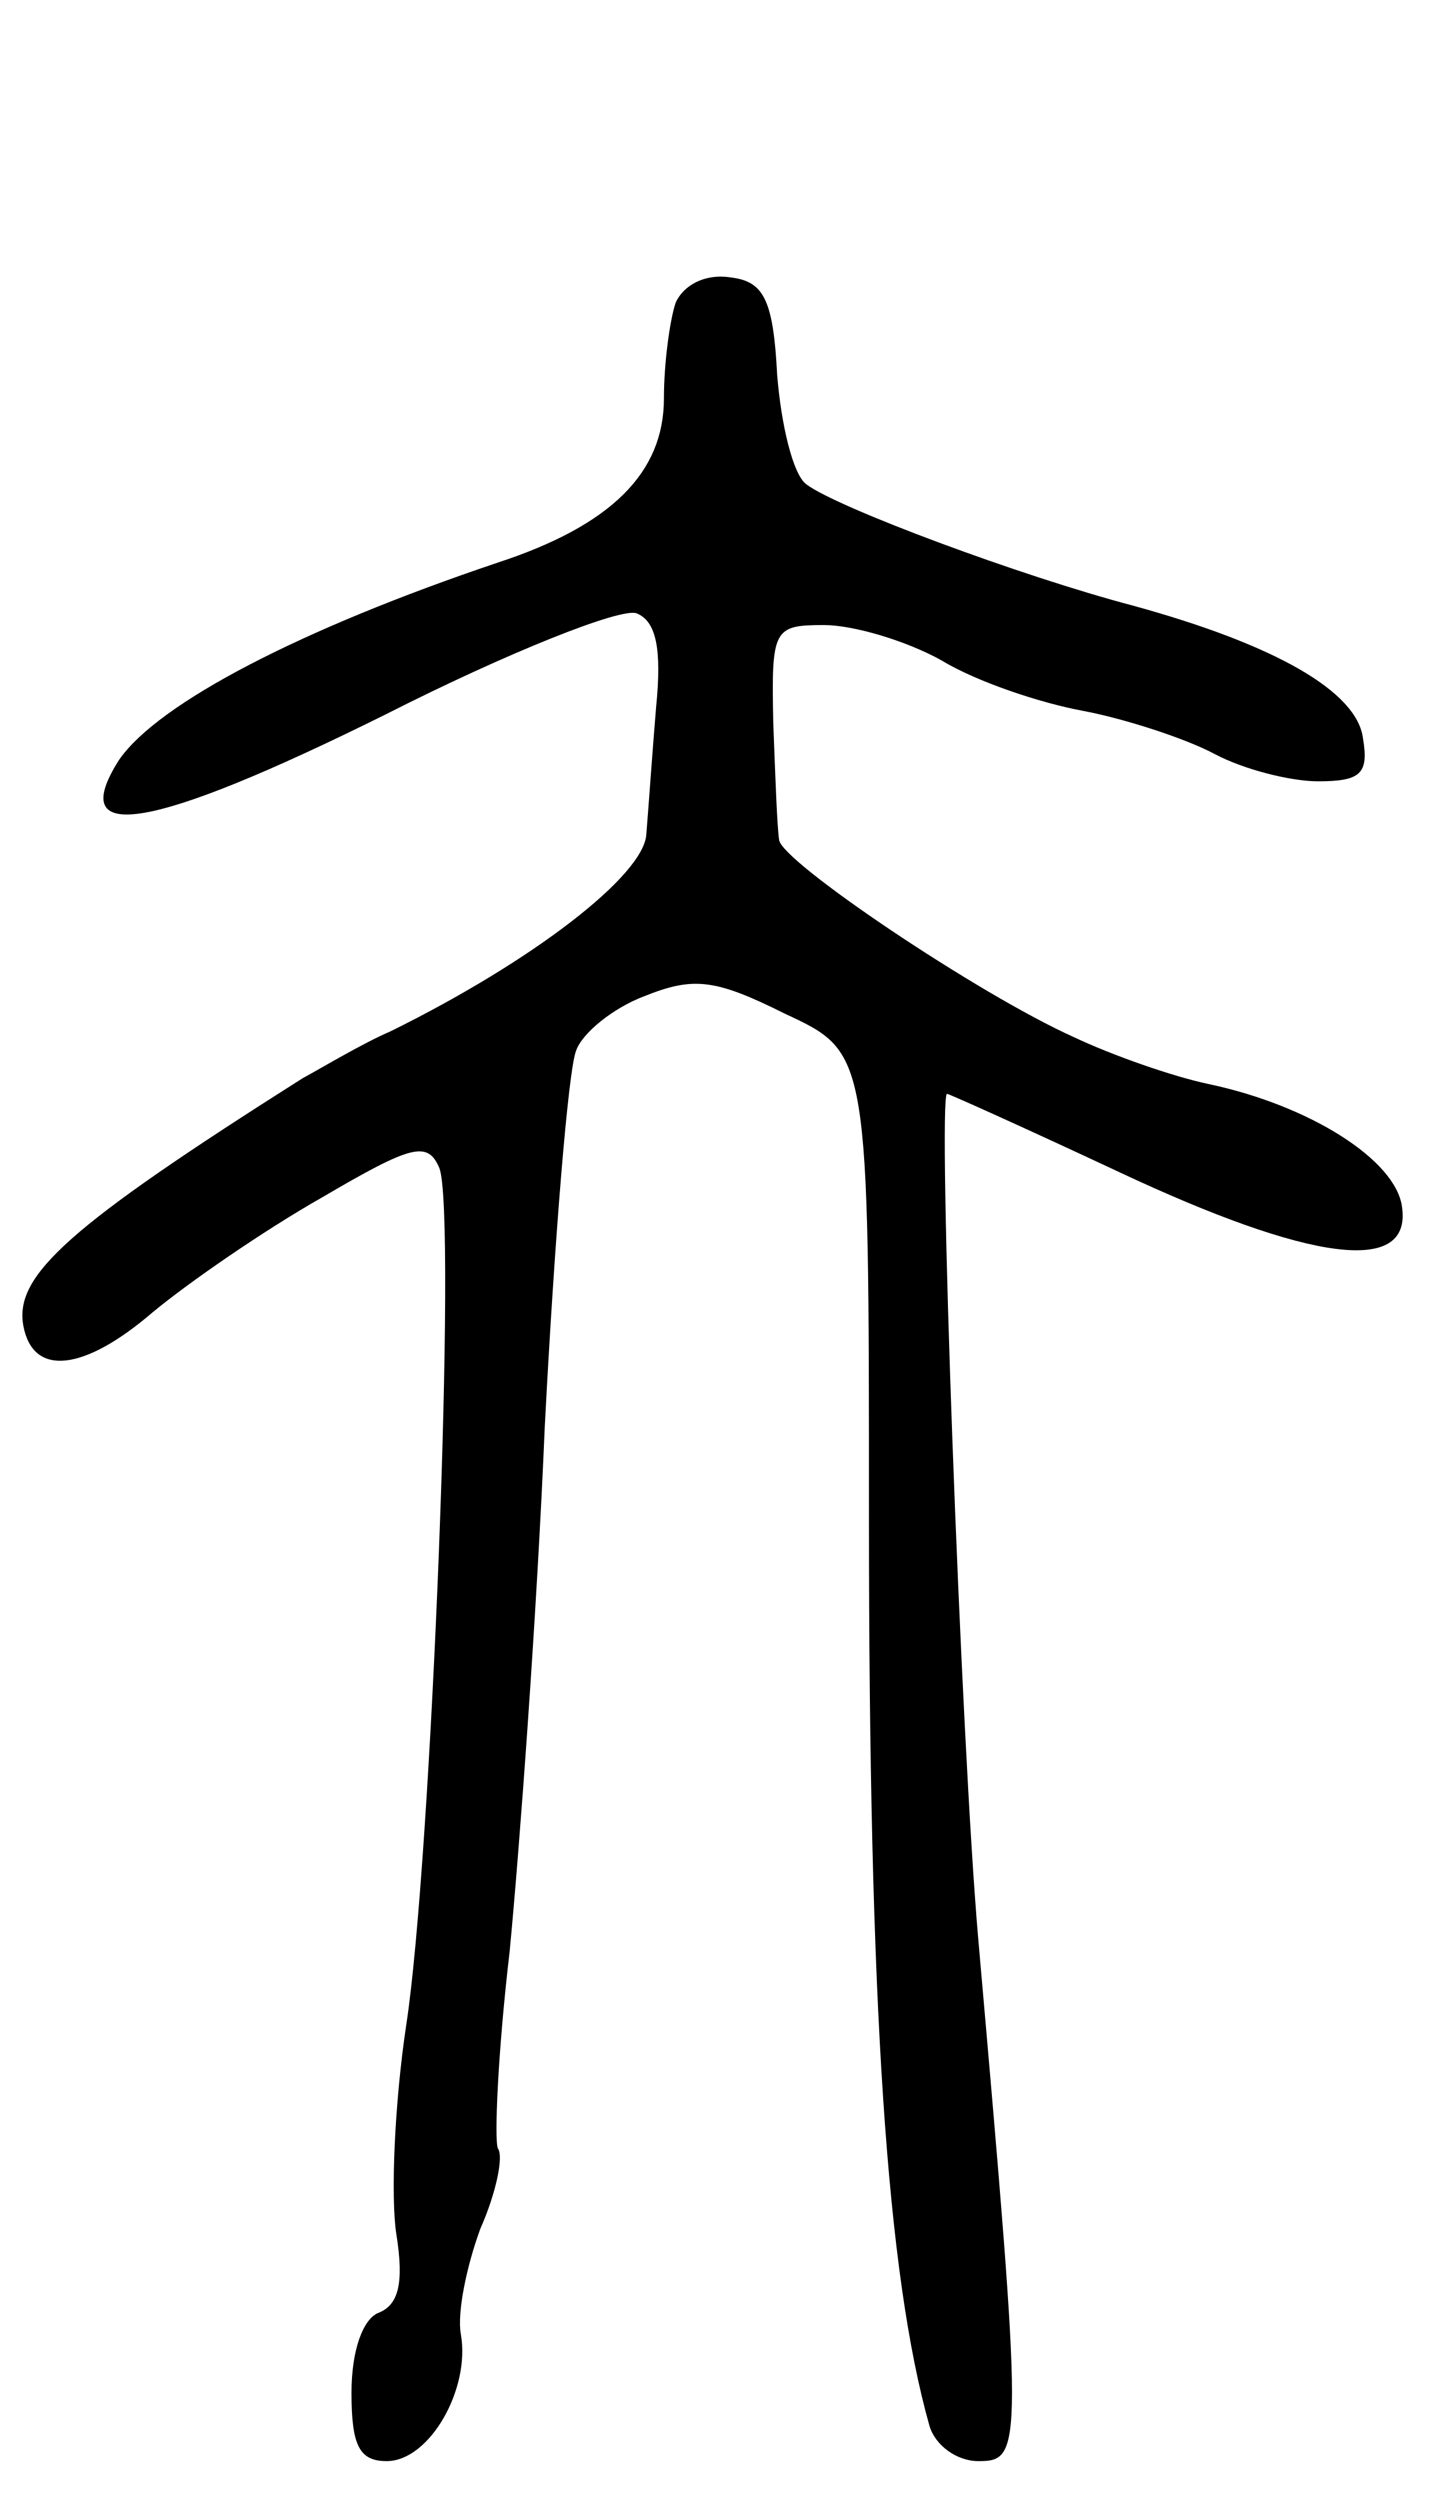 <svg version="1.0" xmlns="http://www.w3.org/2000/svg"
 width="74pt" height="128pt" viewBox="0 0 74 128"
 preserveAspectRatio="xMidYMid meet">
<g transform="translate(0,128) scale(0.1,-0.1)"
fill="#000000" stroke="none">
<path d="M346 1125 c-3 -9 -6 -31 -6 -49 0 -38 -27 -65 -85 -84 -101 -34 -174
-72 -194 -101 -28 -44 17 -36 136 23 63 32 121 55 129 52 10 -4 13 -18 10 -48
-2 -24 -4 -53 -5 -65 -1 -21 -58 -65 -131 -101 -14 -6 -34 -18 -45 -24 -120
-76 -148 -101 -143 -127 5 -26 31 -23 66 7 18 15 57 42 87 59 46 27 54 29 60
15 9 -23 -4 -355 -17 -439 -6 -40 -8 -88 -5 -107 4 -25 1 -36 -9 -40 -8 -3
-14 -19 -14 -41 0 -27 4 -35 18 -35 22 0 43 37 38 65 -2 11 3 35 10 54 8 18
12 37 9 41 -2 4 0 50 6 101 5 52 14 173 18 269 5 96 12 182 16 192 3 9 19 22
35 28 25 10 36 9 72 -9 43 -20 43 -20 43 -258 0 -250 9 -387 31 -465 3 -10 14
-18 25 -18 23 0 23 5 0 267 -9 103 -21 433 -16 433 1 0 41 -18 88 -40 98 -46
150 -53 145 -18 -3 24 -47 52 -99 63 -19 4 -50 15 -69 24 -49 22 -150 90 -151
101 -1 6 -2 33 -3 60 -1 48 0 50 26 50 15 0 42 -8 60 -18 18 -11 51 -22 73
-26 21 -4 52 -14 67 -22 15 -8 39 -14 53 -14 22 0 26 4 23 22 -3 24 -45 48
-118 68 -57 15 -151 50 -167 62 -7 5 -13 31 -15 56 -2 39 -7 48 -24 50 -13 2
-24 -4 -28 -13z"/>
</g>
</svg>
